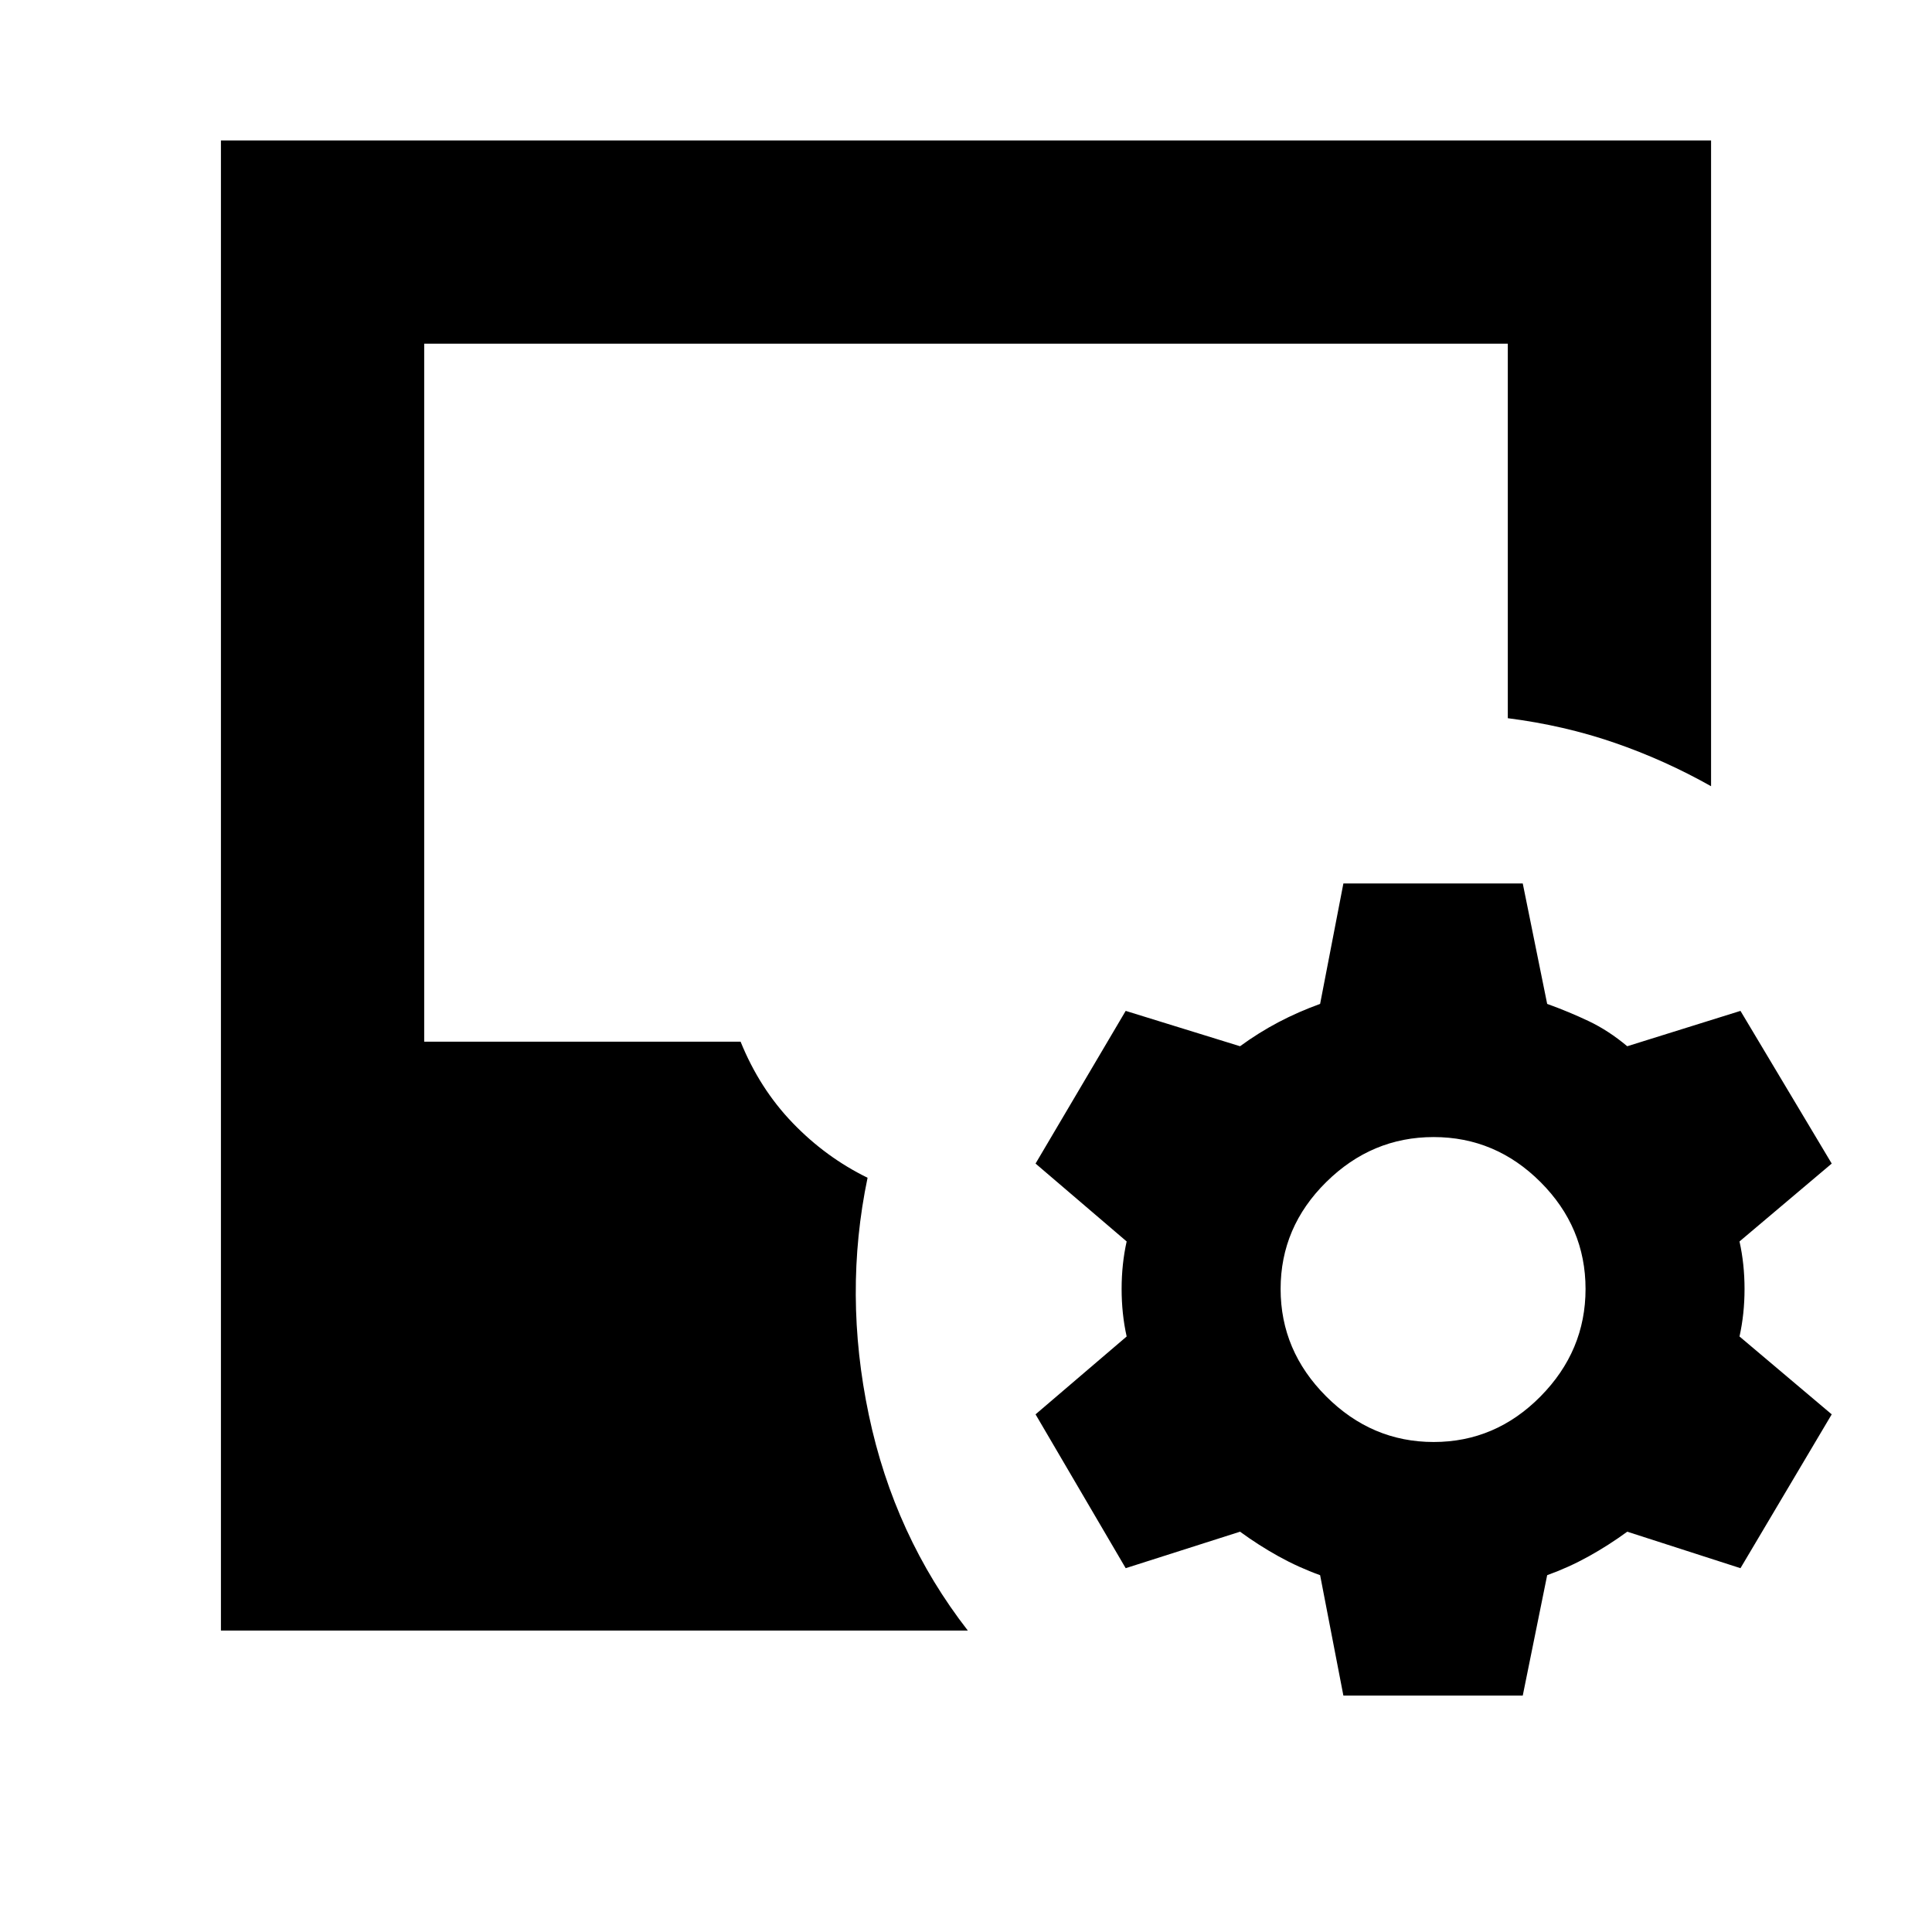 <svg xmlns="http://www.w3.org/2000/svg" height="24" viewBox="0 -960 960 960" width="24"><path d="m667.52-117.48-11.56-59.82q-10.74-3.87-20.61-9.34t-19.18-12.27l-56.82 18.13-44.79-76.44 45.27-38.69q-2.5-11.24-2.5-23.61t2.5-23.61l-45.27-38.7 44.79-75.87 56.82 17.57q9.31-6.8 19.18-11.99 9.87-5.18 20.61-9.05L667.52-521h89.13l12.13 59.83q10.74 3.87 20.61 8.55 9.87 4.69 19.18 12.49l56.26-17.57 45.34 75.87-45.82 38.7q2.5 11.24 2.5 23.61t-2.5 23.61l45.82 38.69-45.34 76.44-56.26-18.13q-9.31 6.8-19.18 12.27t-20.61 9.34l-12.13 59.82h-89.13Zm-557.74-32.3v-740.44h740.44v320.89q-23.09-13.02-48.09-21.63-25-8.61-52.91-12.17v-186.09H210.78v346.83H368q9.43 23.3 25.89 40.39t37.2 27.22q-12.03 57.71.61 117.81 12.63 60.1 49.21 107.19H109.78Zm602.59-93.7q30.74 0 53.11-22.65t22.37-53.39q0-30.74-22.37-53.11T712.37-395q-30.74 0-53.39 22.37-22.65 22.37-22.65 53.11t22.65 53.39q22.65 22.65 53.39 22.65Z"/></svg>